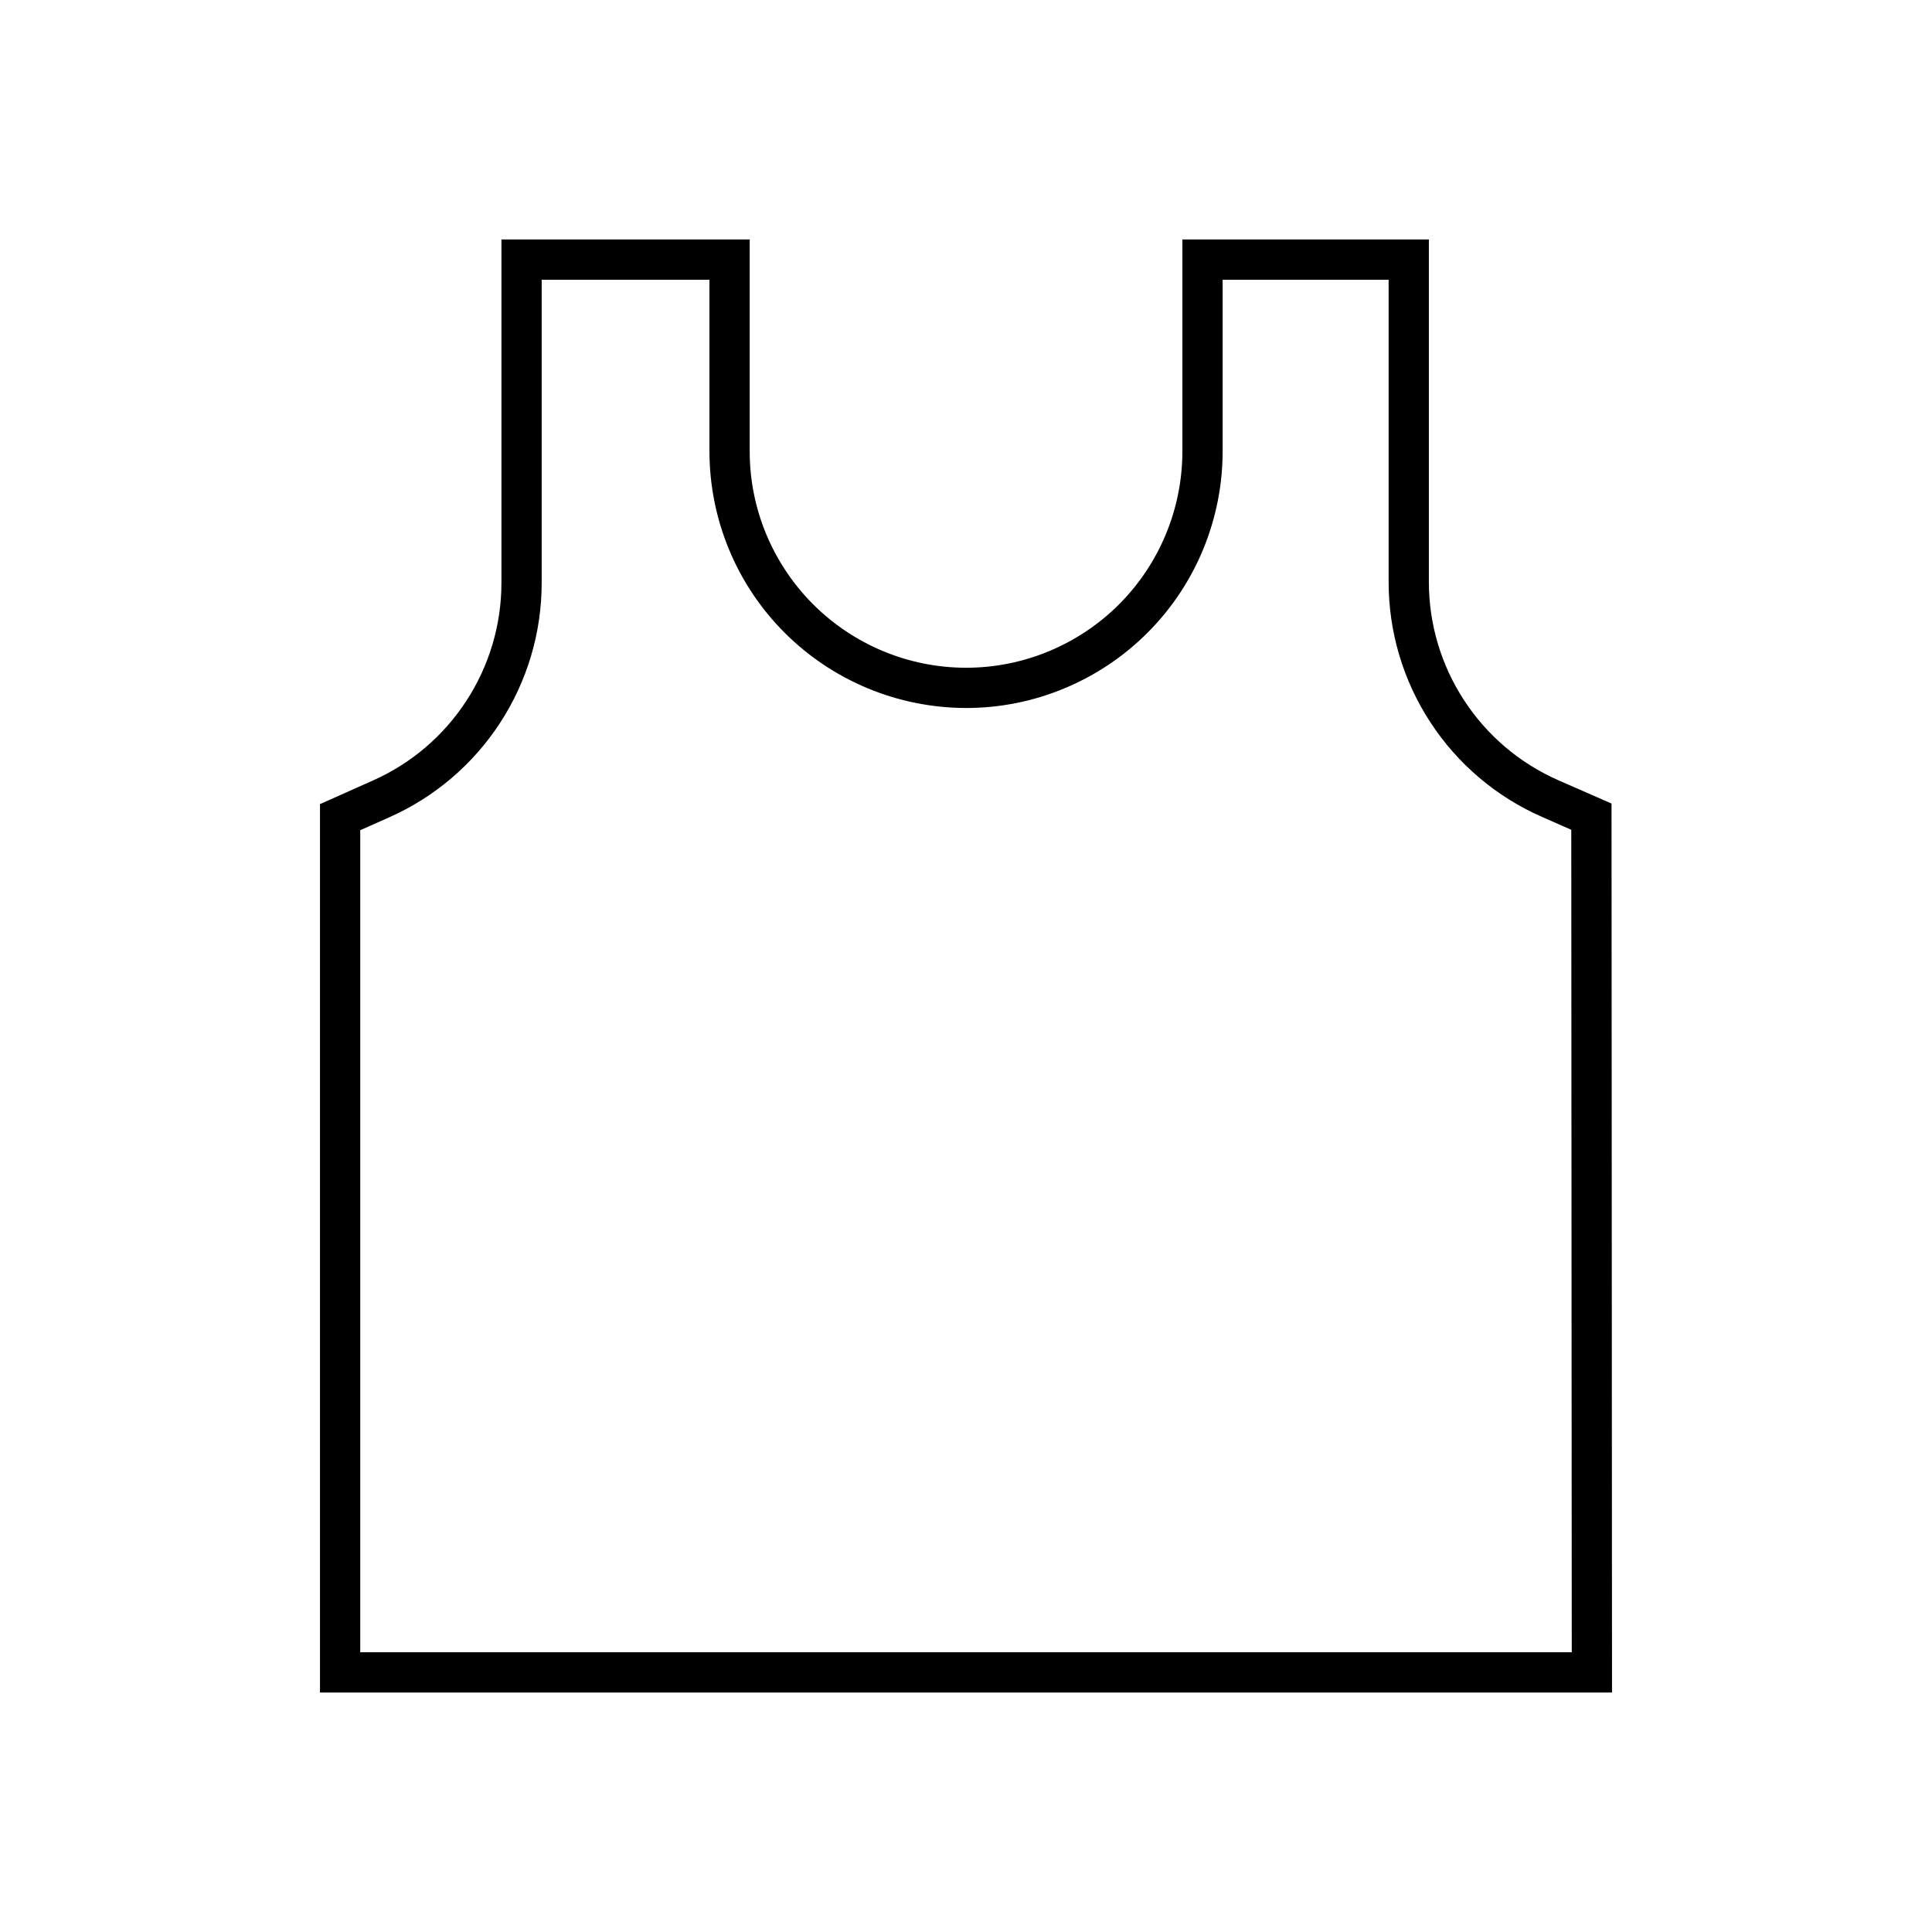 <svg width="24" height="24" viewBox="0 0 24 24" fill="none" xmlns="http://www.w3.org/2000/svg">
<path d="M20.025 21.025H3.975V9.989L4.632 9.696C5.107 9.485 5.511 9.141 5.794 8.705C6.078 8.269 6.229 7.76 6.229 7.24V2.975H9.313V5.607C9.313 6.32 9.597 7.002 10.1 7.506C10.604 8.01 11.286 8.294 11.998 8.295H12.001C12.353 8.295 12.703 8.226 13.029 8.09C13.355 7.955 13.651 7.757 13.901 7.508C14.15 7.258 14.348 6.962 14.483 6.636C14.618 6.31 14.688 5.96 14.688 5.607V2.975H17.75V7.23C17.75 7.752 17.902 8.263 18.188 8.7C18.473 9.137 18.879 9.482 19.357 9.692L20.019 9.982L20.025 21.025ZM4.475 20.525H19.525L19.519 10.308L19.156 10.148C18.589 9.9 18.107 9.491 17.769 8.973C17.43 8.455 17.25 7.849 17.25 7.23V3.475H15.188V5.607C15.188 6.026 15.105 6.44 14.945 6.827C14.785 7.214 14.55 7.565 14.254 7.861C13.958 8.157 13.607 8.392 13.22 8.552C12.834 8.713 12.419 8.795 12.001 8.795H11.998C11.154 8.793 10.344 8.457 9.747 7.86C9.149 7.262 8.814 6.452 8.813 5.607V3.475H6.729V7.24C6.729 7.857 6.55 8.46 6.214 8.977C5.878 9.494 5.399 9.903 4.835 10.153L4.475 10.313L4.475 20.525Z" fill="black"/>
</svg>
